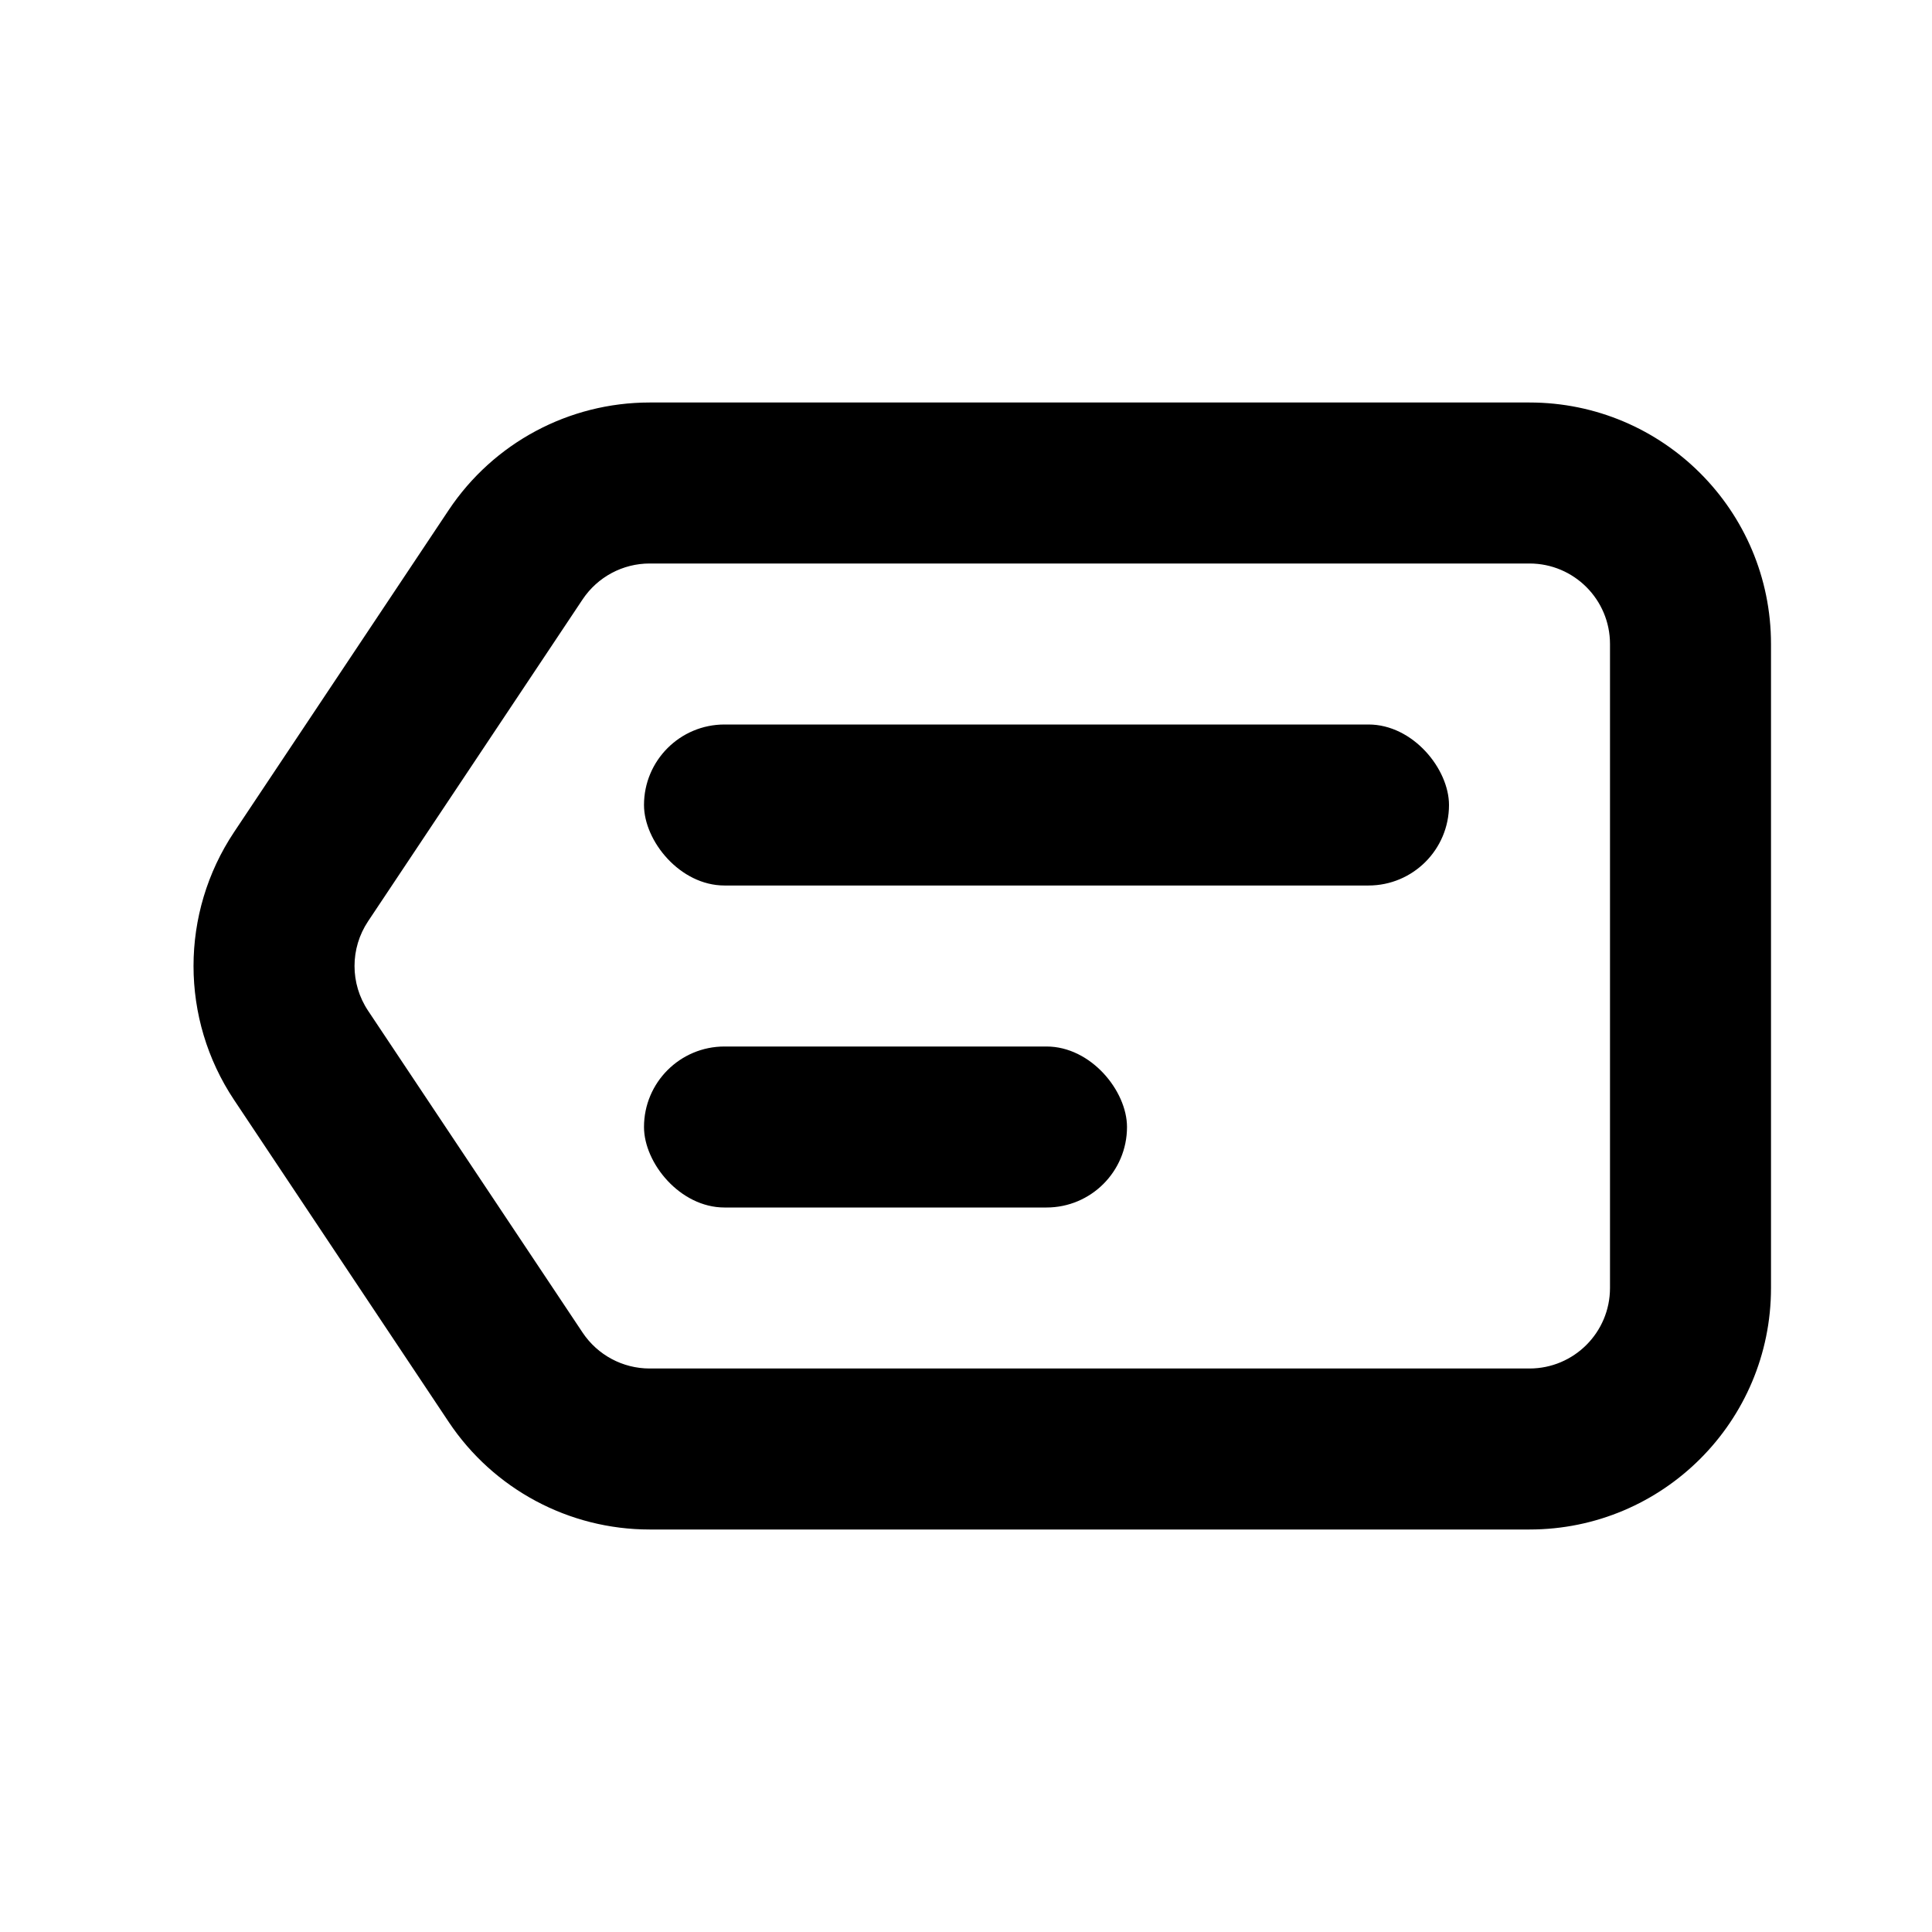 <svg width="24" height="24" viewBox="0 0 24 24" fill="none" xmlns="http://www.w3.org/2000/svg">
<path fill-rule="evenodd" clip-rule="evenodd" d="M7.238 7.445C7.424 7.167 7.736 7 8.07 7H19C19.552 7 20 7.448 20 8V16C20 16.552 19.552 17 19 17H8.07C7.736 17 7.424 16.833 7.238 16.555L4.572 12.555C4.348 12.219 4.348 11.781 4.572 11.445L7.238 7.445ZM8.07 5C7.067 5 6.131 5.501 5.574 6.336L2.908 10.336C2.236 11.344 2.236 12.656 2.908 13.664L5.574 17.664C6.131 18.499 7.067 19 8.07 19H19C20.657 19 22 17.657 22 16V8C22 6.343 20.657 5 19 5H8.07Z" fill="black"/>
<rect x="8" y="9" width="10" height="2" rx="1" fill="black"/>
<rect x="8" y="13" width="6" height="2" rx="1" fill="black"/>
</svg>
